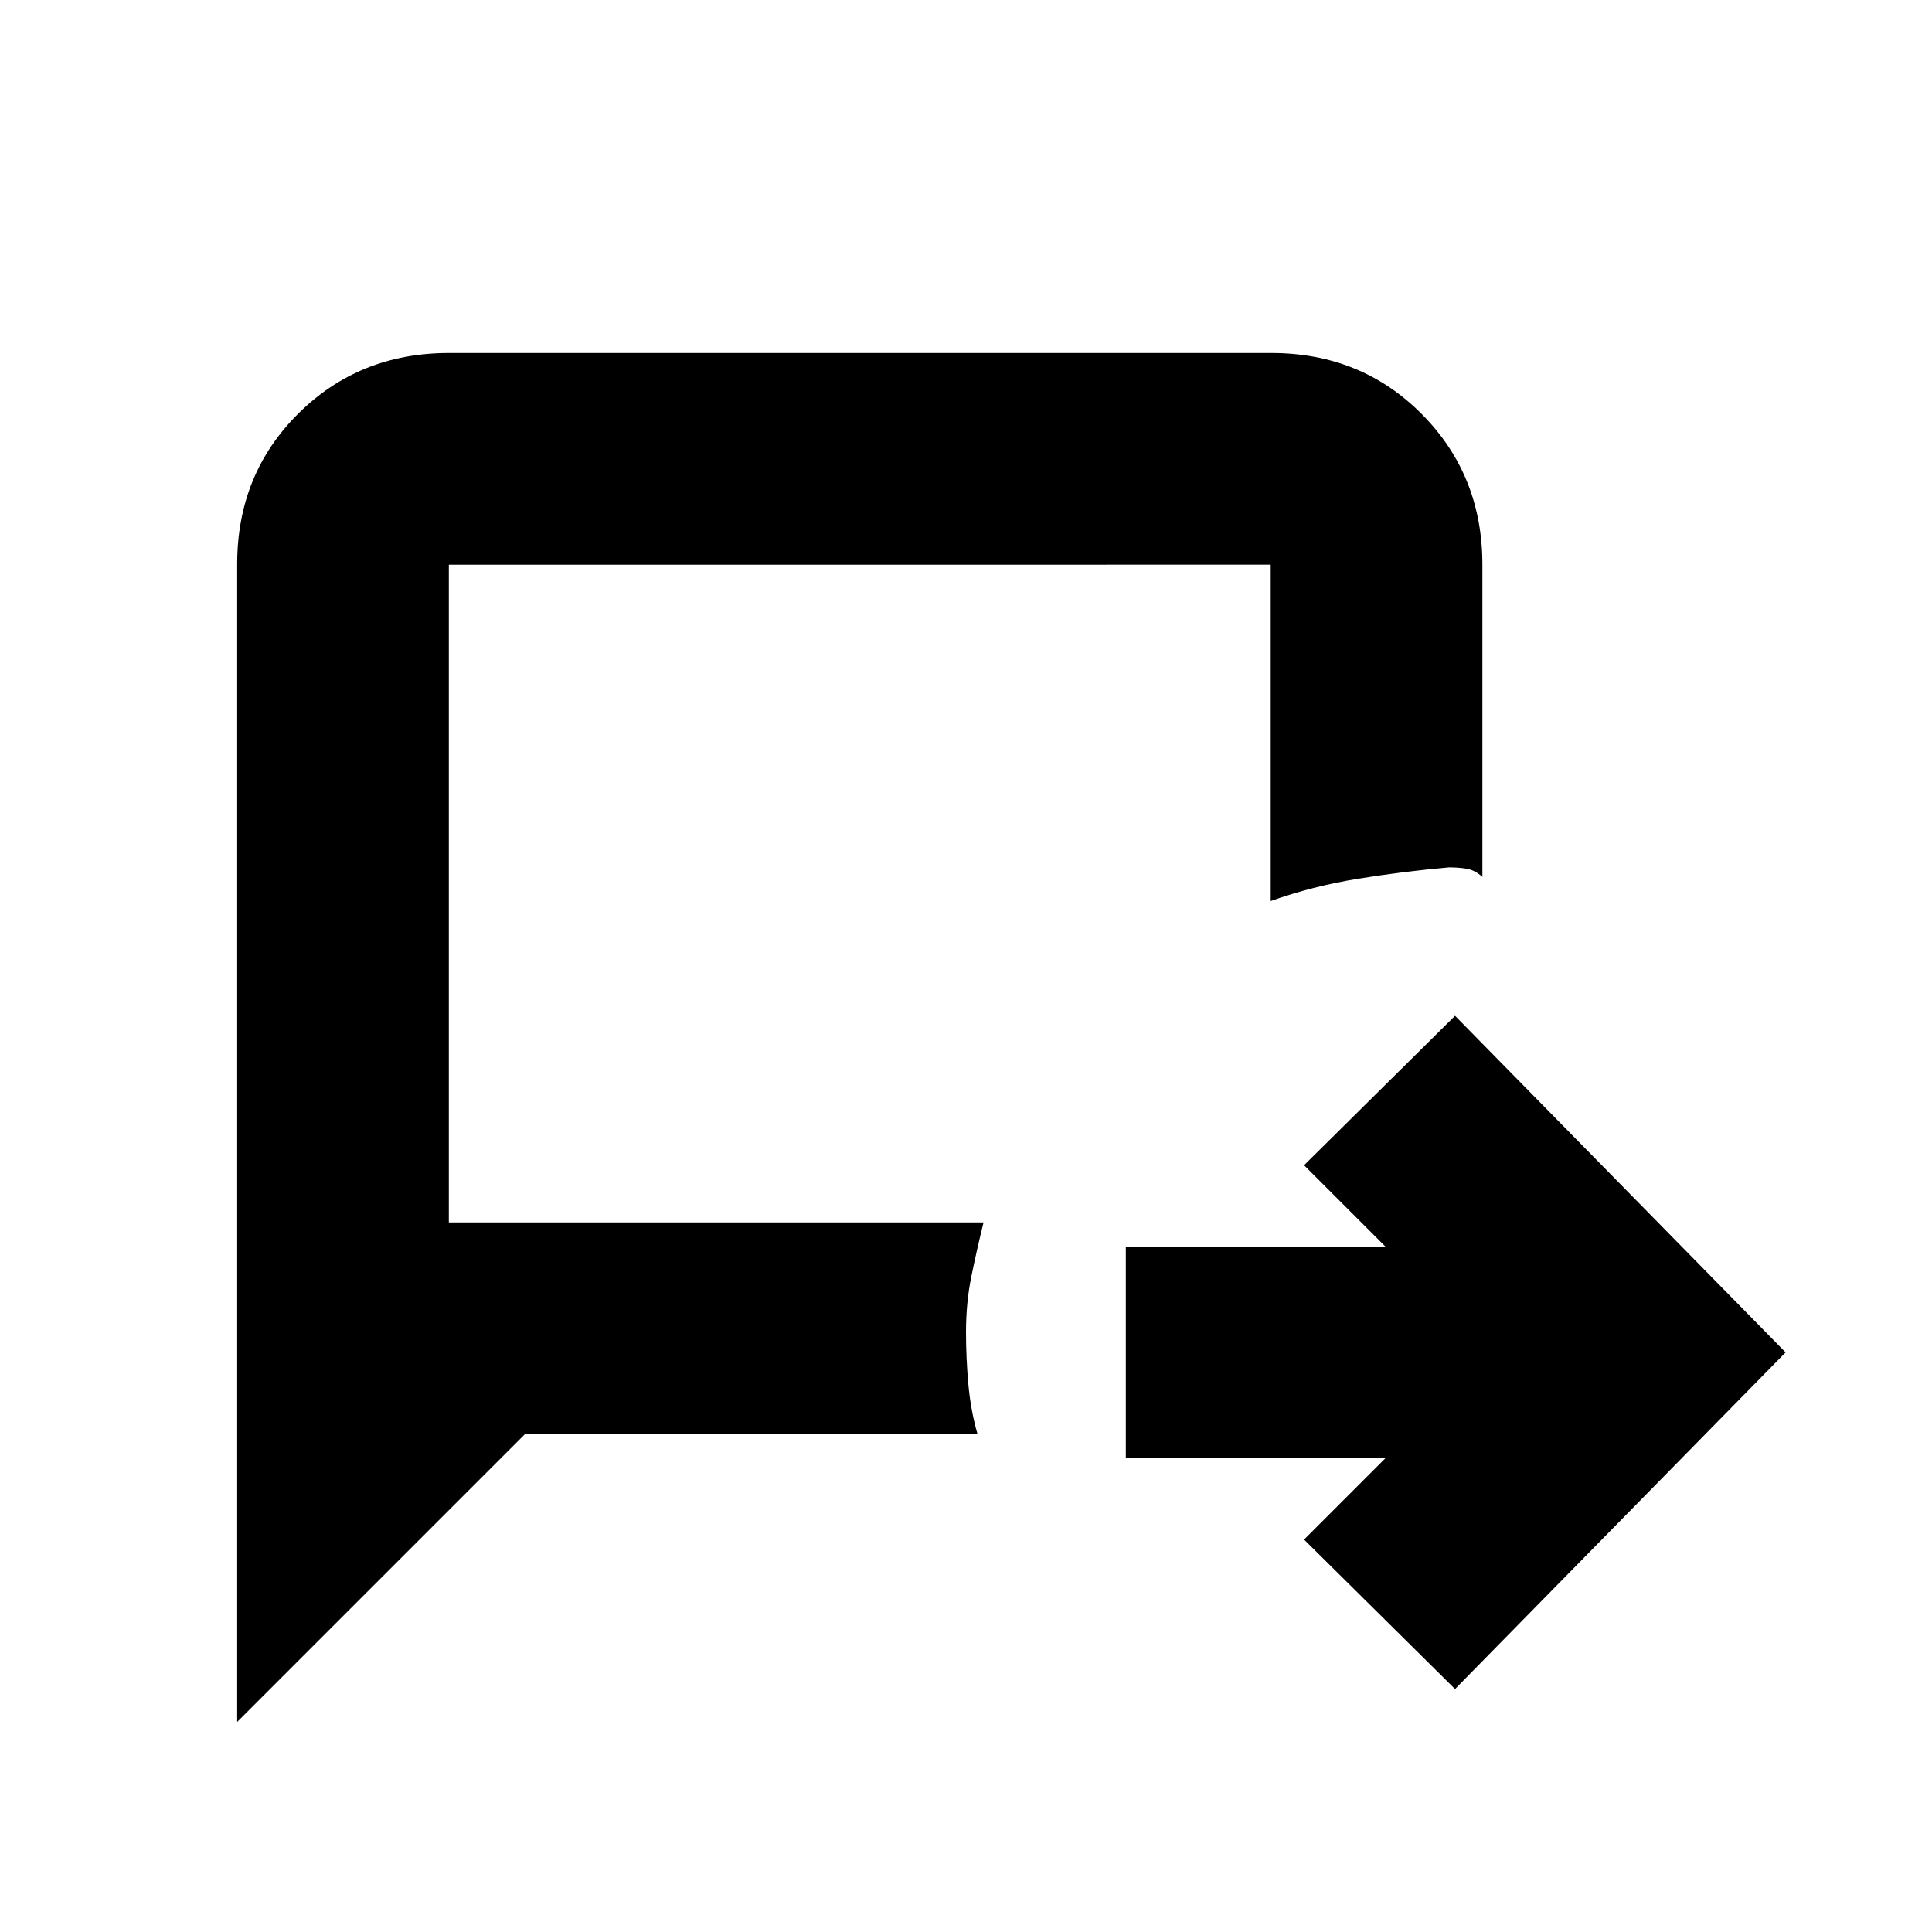 <svg xmlns="http://www.w3.org/2000/svg" height="20" viewBox="0 -960 960 960" width="20"><path d="M723-120.74 647.98-195l40.41-40.41H559.41v-105.18h128.98L647.98-381 723-455.26 887.26-288 723-120.74Zm-605.15 16.35v-575.3q0-44.59 30.31-74.74 30.32-30.16 74.9-30.16H631.7q44.58 0 74.73 30.31 30.16 30.3 30.16 74.87v155.13q-3.8-3.4-7.84-4.06-4.03-.66-8.75-.66-22.72 2-45.25 5.66-22.54 3.66-43.34 11.06v-167.13H223.02v326.82h265.7q-3.4 13.8-6.06 26.84Q480-312.72 480-298q0 12.72 1.16 25.75 1.16 13.04 4.56 24.84H260.87L117.85-104.39Zm105.17-248.2v-326.82 326.82Z"/></svg>